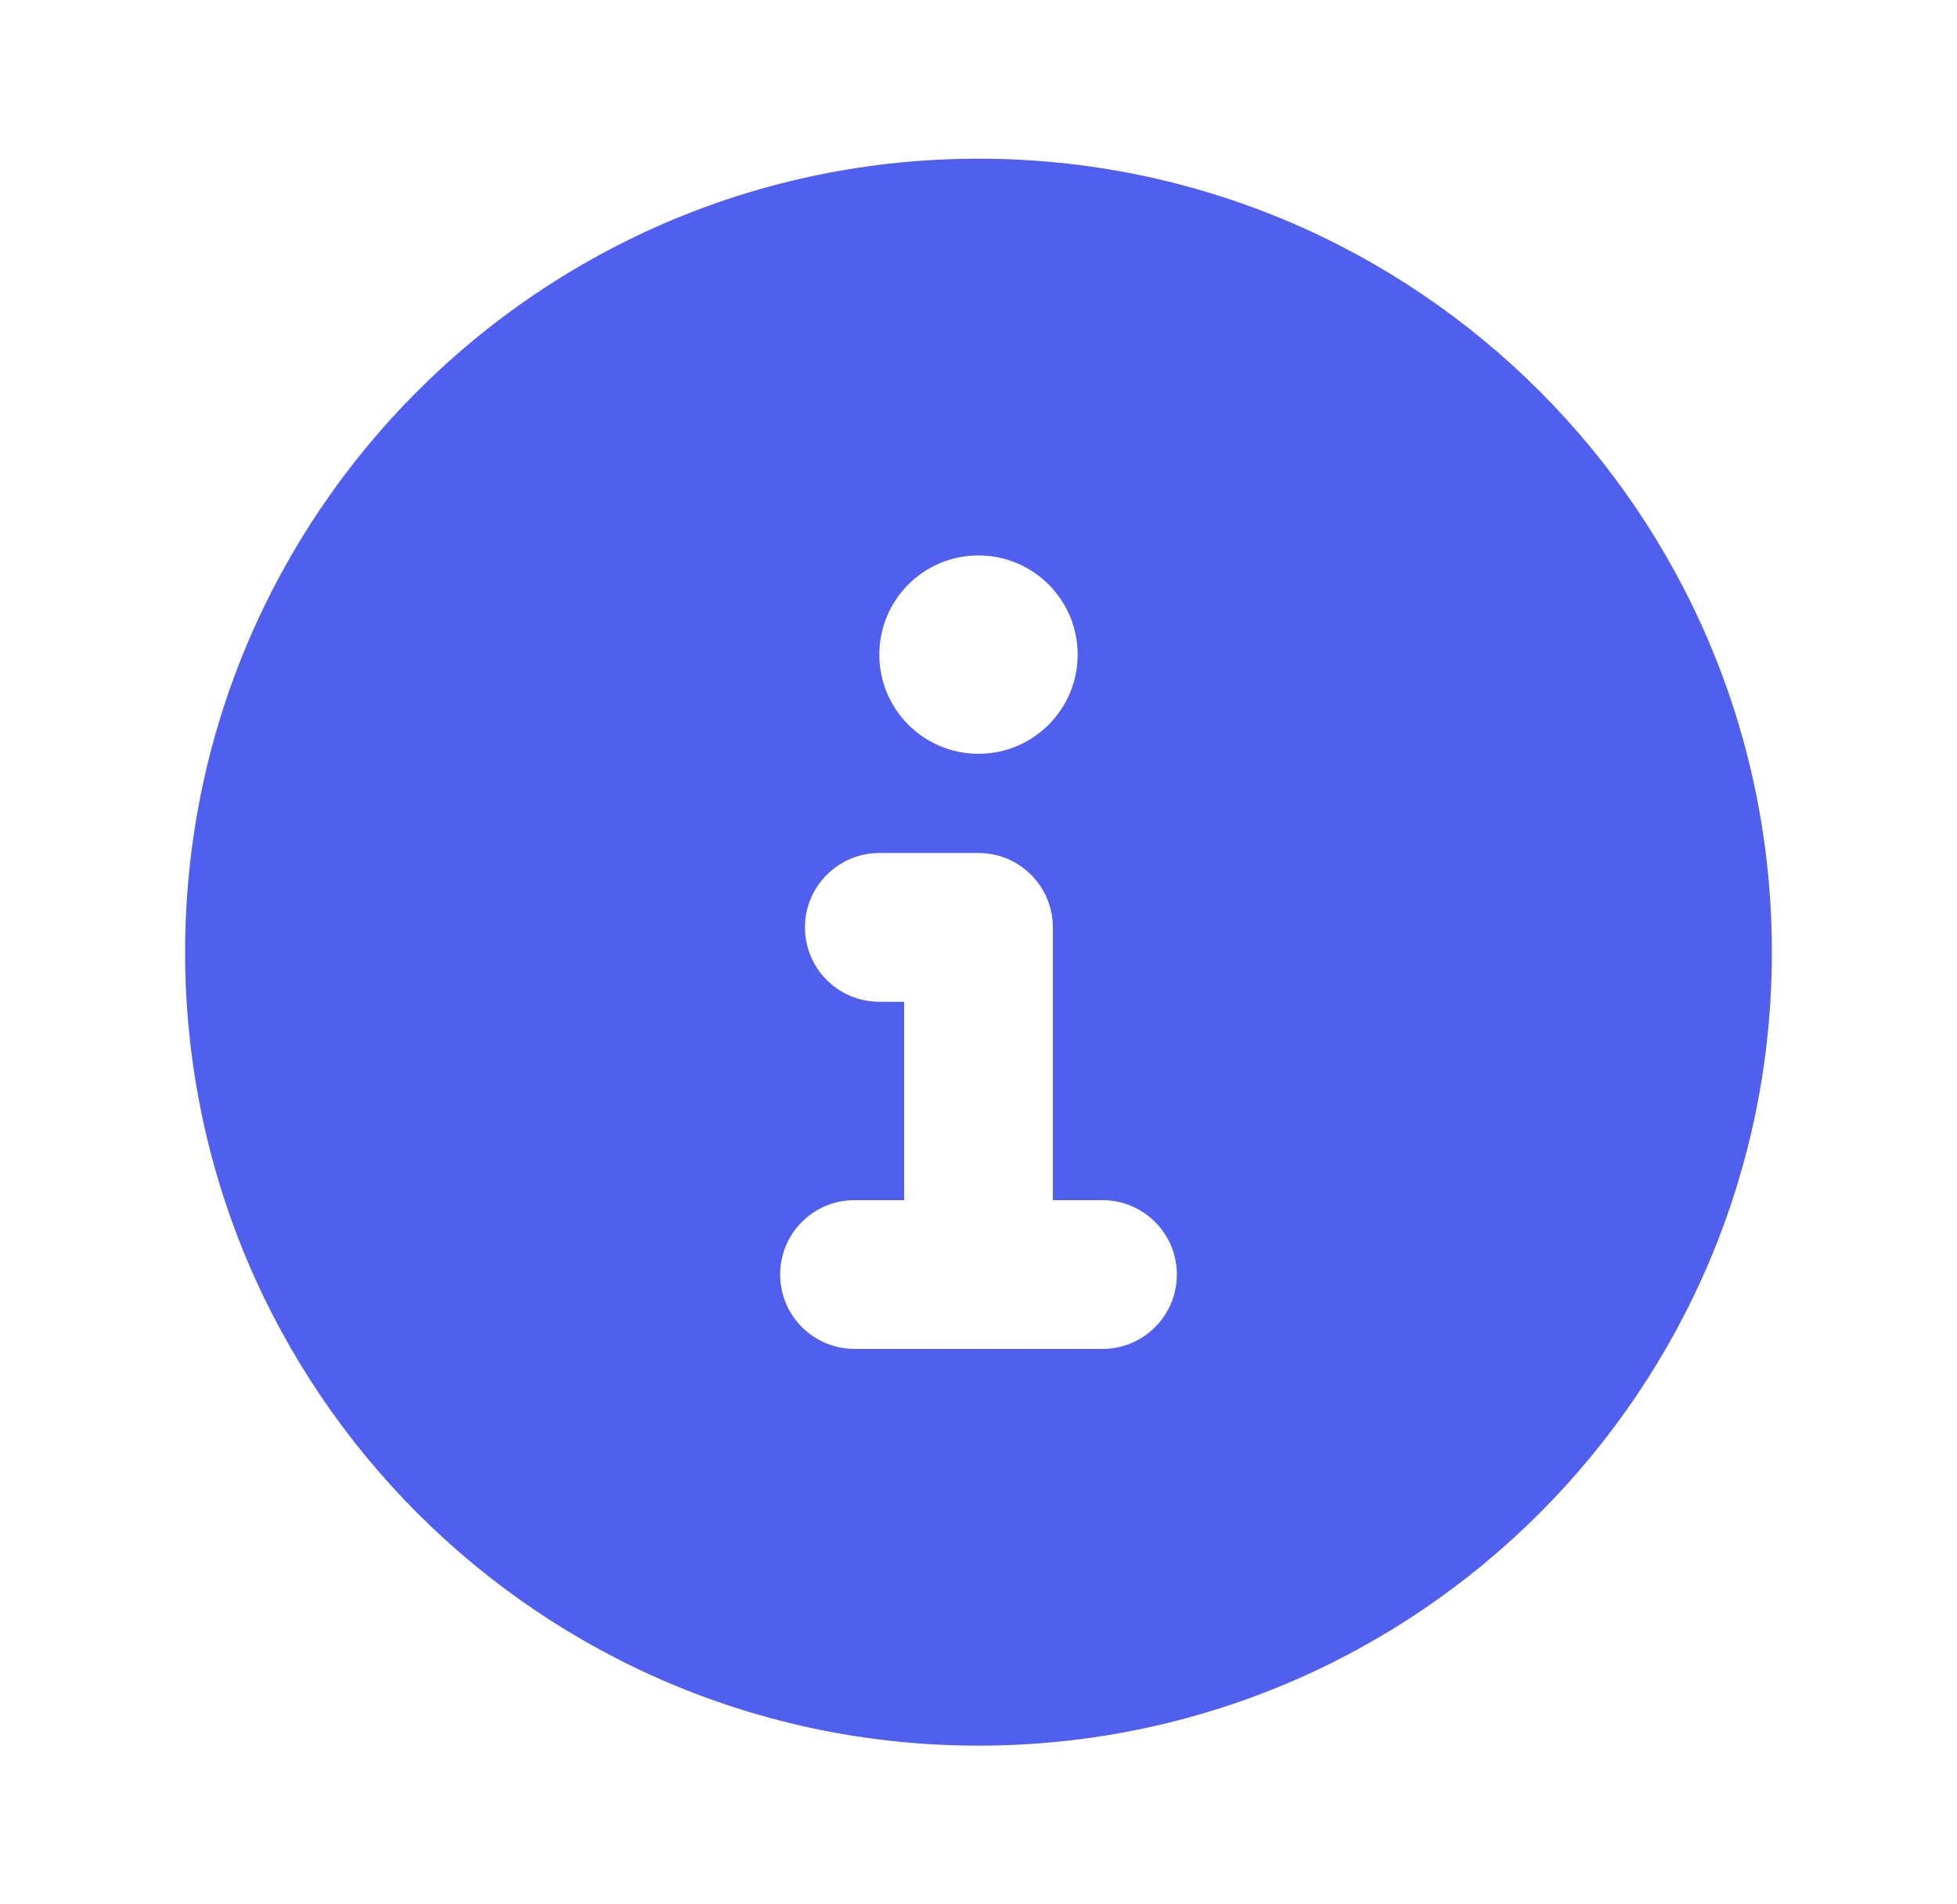 <svg width="37" height="36" viewBox="0 0 37 36" fill="none" xmlns="http://www.w3.org/2000/svg">
<path d="M18.5 3C10.215 3 3.5 9.715 3.5 18C3.5 26.285 10.215 33 18.5 33C26.785 33 33.5 26.285 33.5 18C33.5 9.715 26.785 3 18.5 3ZM18.5 10.5C19.535 10.5 20.375 11.34 20.375 12.375C20.375 13.41 19.535 14.25 18.5 14.25C17.465 14.25 16.625 13.412 16.625 12.375C16.625 11.338 17.463 10.5 18.5 10.5ZM20.844 25.5H16.156C15.383 25.5 14.75 24.873 14.75 24.094C14.75 23.314 15.38 22.688 16.156 22.688H17.094V18.938H16.625C15.849 18.938 15.219 18.308 15.219 17.531C15.219 16.755 15.852 16.125 16.625 16.125H18.5C19.276 16.125 19.906 16.755 19.906 17.531V22.688H20.844C21.62 22.688 22.25 23.317 22.25 24.094C22.25 24.87 21.623 25.5 20.844 25.5Z" fill="#505FEE"/>
</svg>
